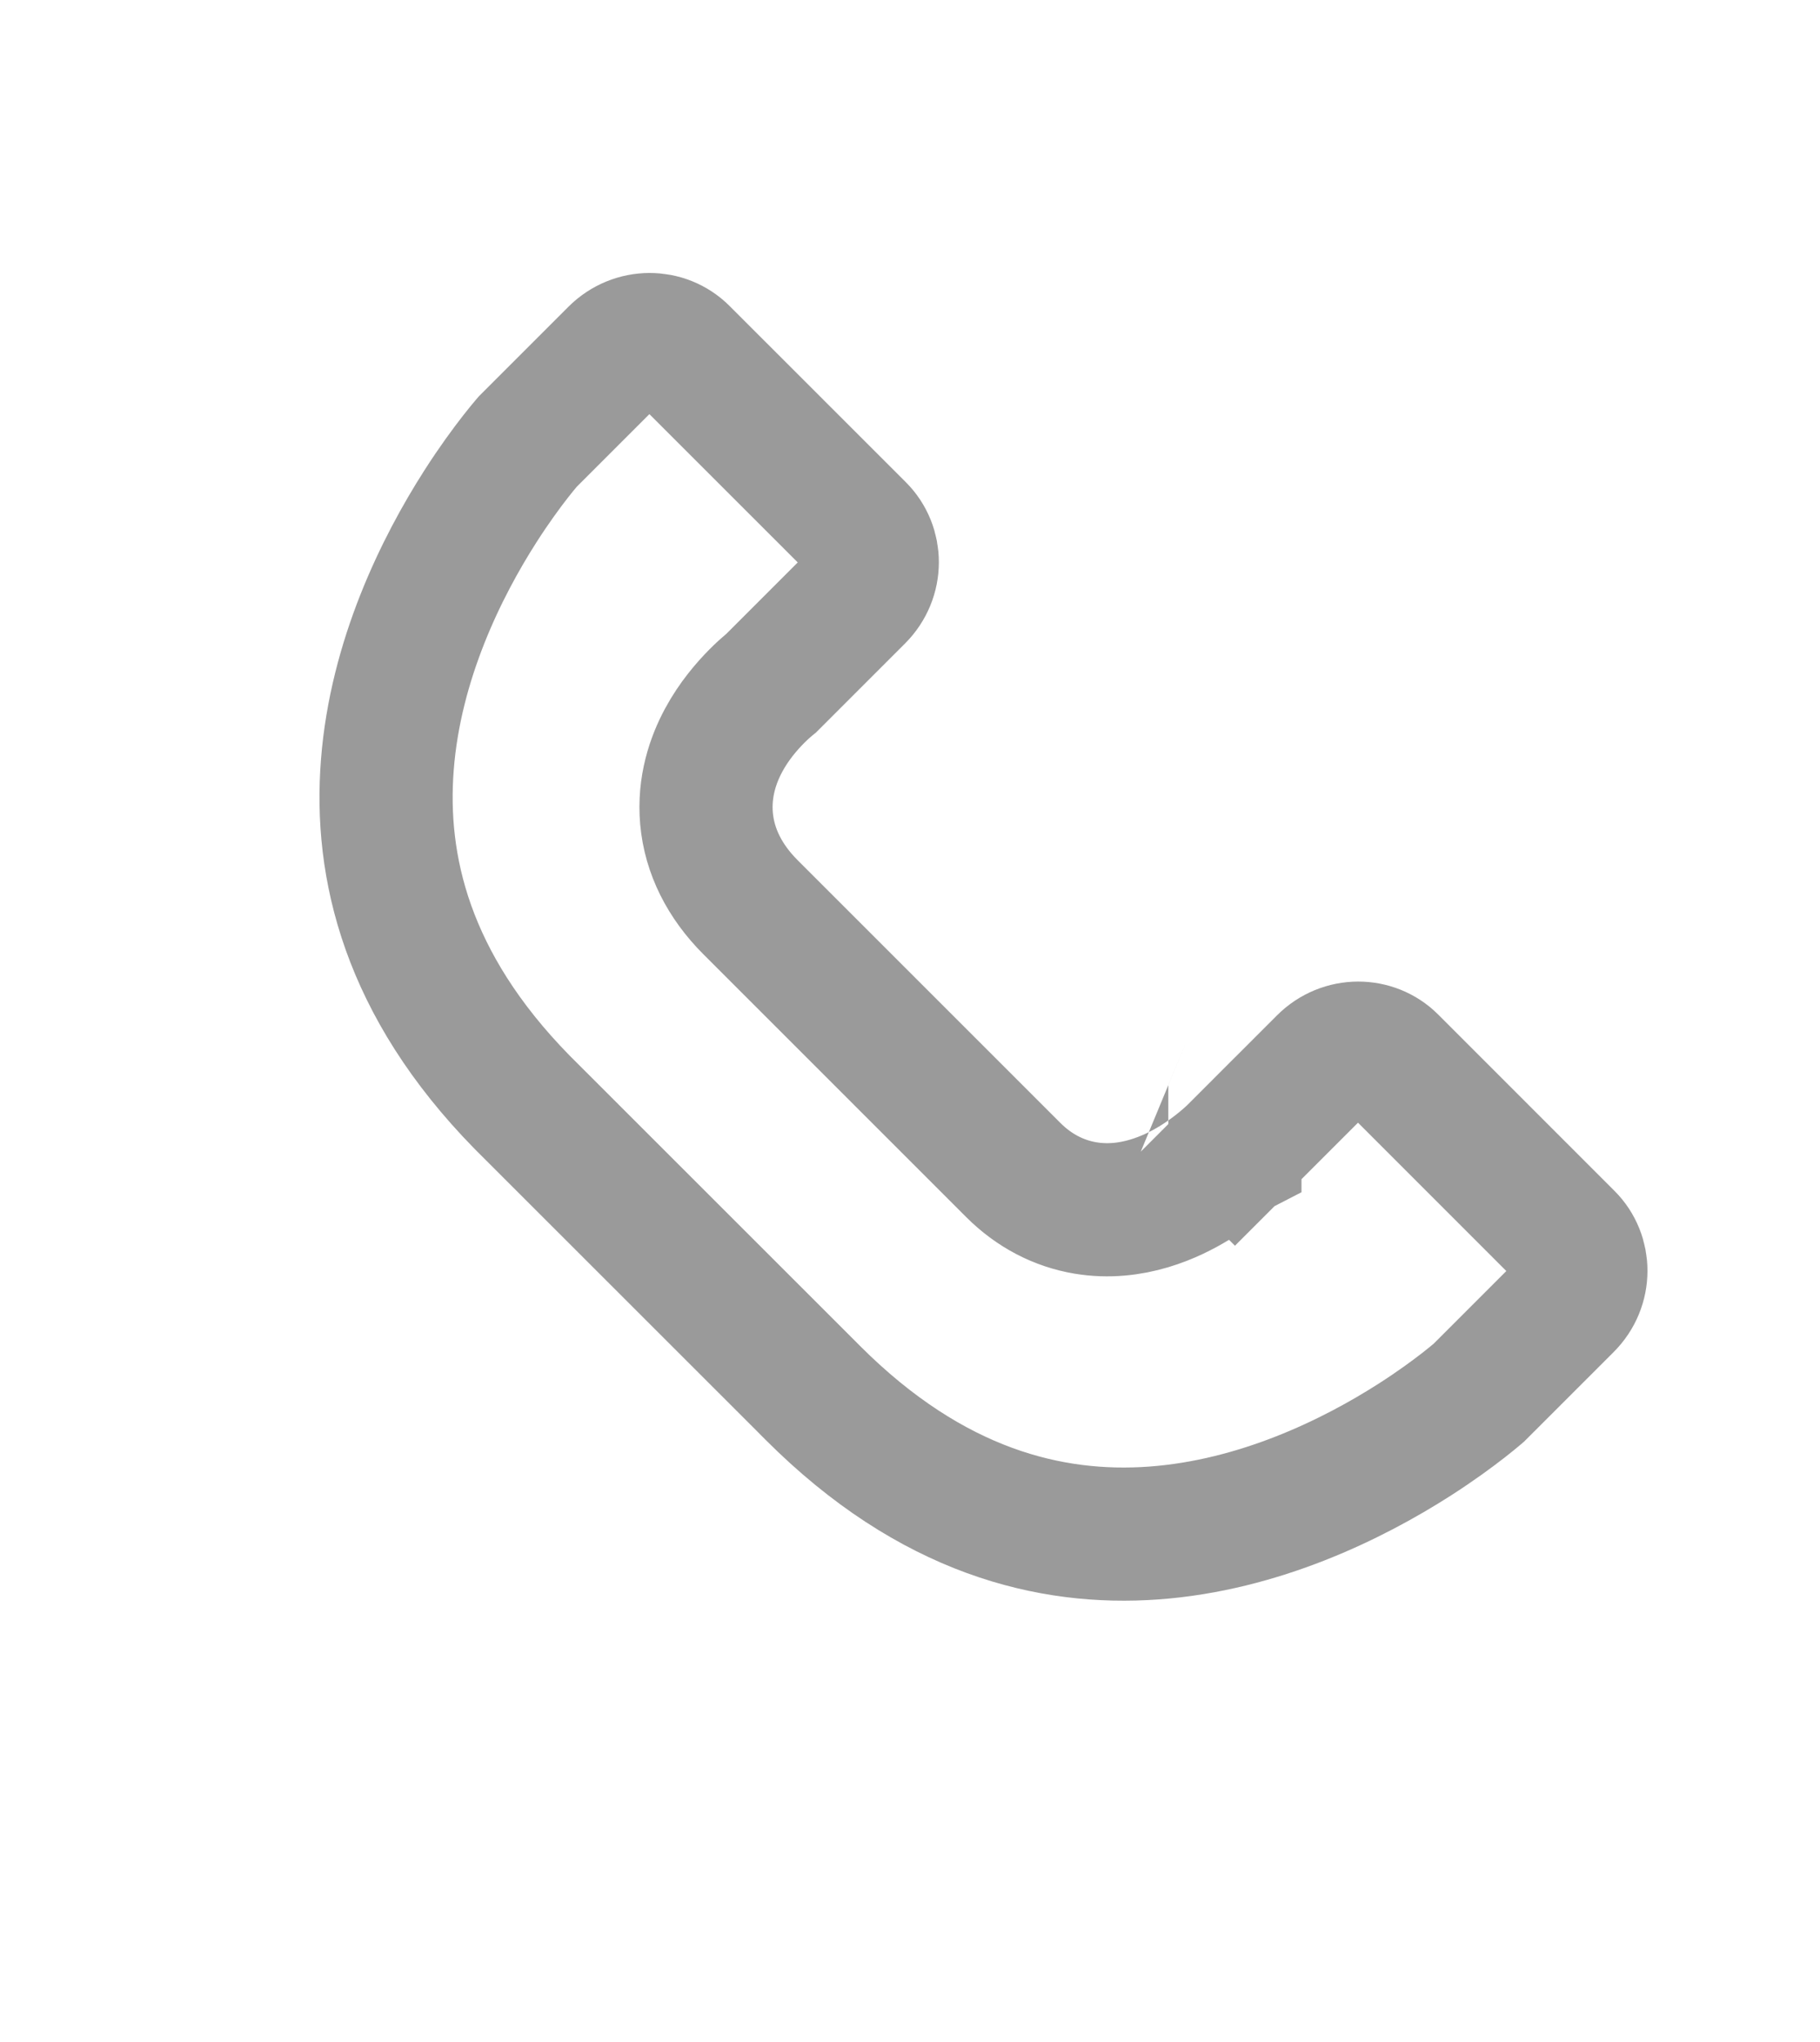 <svg width="41" height="46" viewBox="0 0 41 46" fill="none" xmlns="http://www.w3.org/2000/svg">
<path d="M18.21 31.278L18.21 31.278L18.204 31.271L11.755 24.824C9.158 22.172 8.547 19.521 8.726 17.23C8.909 14.867 9.947 12.775 10.825 11.403C11.134 10.92 11.415 10.54 11.614 10.285C11.714 10.157 11.793 10.062 11.844 10.001C11.864 9.978 11.879 9.96 11.89 9.947L13.865 7.972C14.298 7.539 14.974 7.552 15.374 7.953L19.347 11.925C19.748 12.326 19.761 13.002 19.328 13.435L17.38 15.383C17.365 15.395 17.35 15.408 17.333 15.422C17.257 15.486 17.157 15.575 17.046 15.687C16.831 15.904 16.536 16.24 16.301 16.677C16.064 17.117 15.853 17.725 15.916 18.439C15.982 19.179 16.328 19.858 16.905 20.436L22.827 26.358C23.299 26.83 23.857 27.113 24.451 27.213C25.503 27.389 26.406 26.953 26.897 26.655C27.168 26.49 27.389 26.321 27.542 26.193C27.62 26.129 27.683 26.072 27.73 26.029C27.753 26.008 27.772 25.99 27.788 25.975L27.807 25.956L27.814 25.949L27.817 25.946L27.819 25.945L27.819 25.944C27.82 25.944 27.82 25.943 26.759 24.883L27.82 25.943L29.828 23.935C30.261 23.502 30.937 23.515 31.338 23.916L35.31 27.889C35.711 28.289 35.724 28.965 35.291 29.398L33.316 31.373C33.303 31.384 33.285 31.399 33.262 31.419C33.201 31.47 33.106 31.549 32.978 31.649C32.723 31.848 32.343 32.129 31.86 32.438C30.479 33.321 28.369 34.364 25.985 34.536C23.674 34.702 20.994 34.062 18.314 31.382C18.279 31.347 18.245 31.313 18.21 31.278Z" stroke="#9A9A9A" stroke-width="3"/>
</svg>
